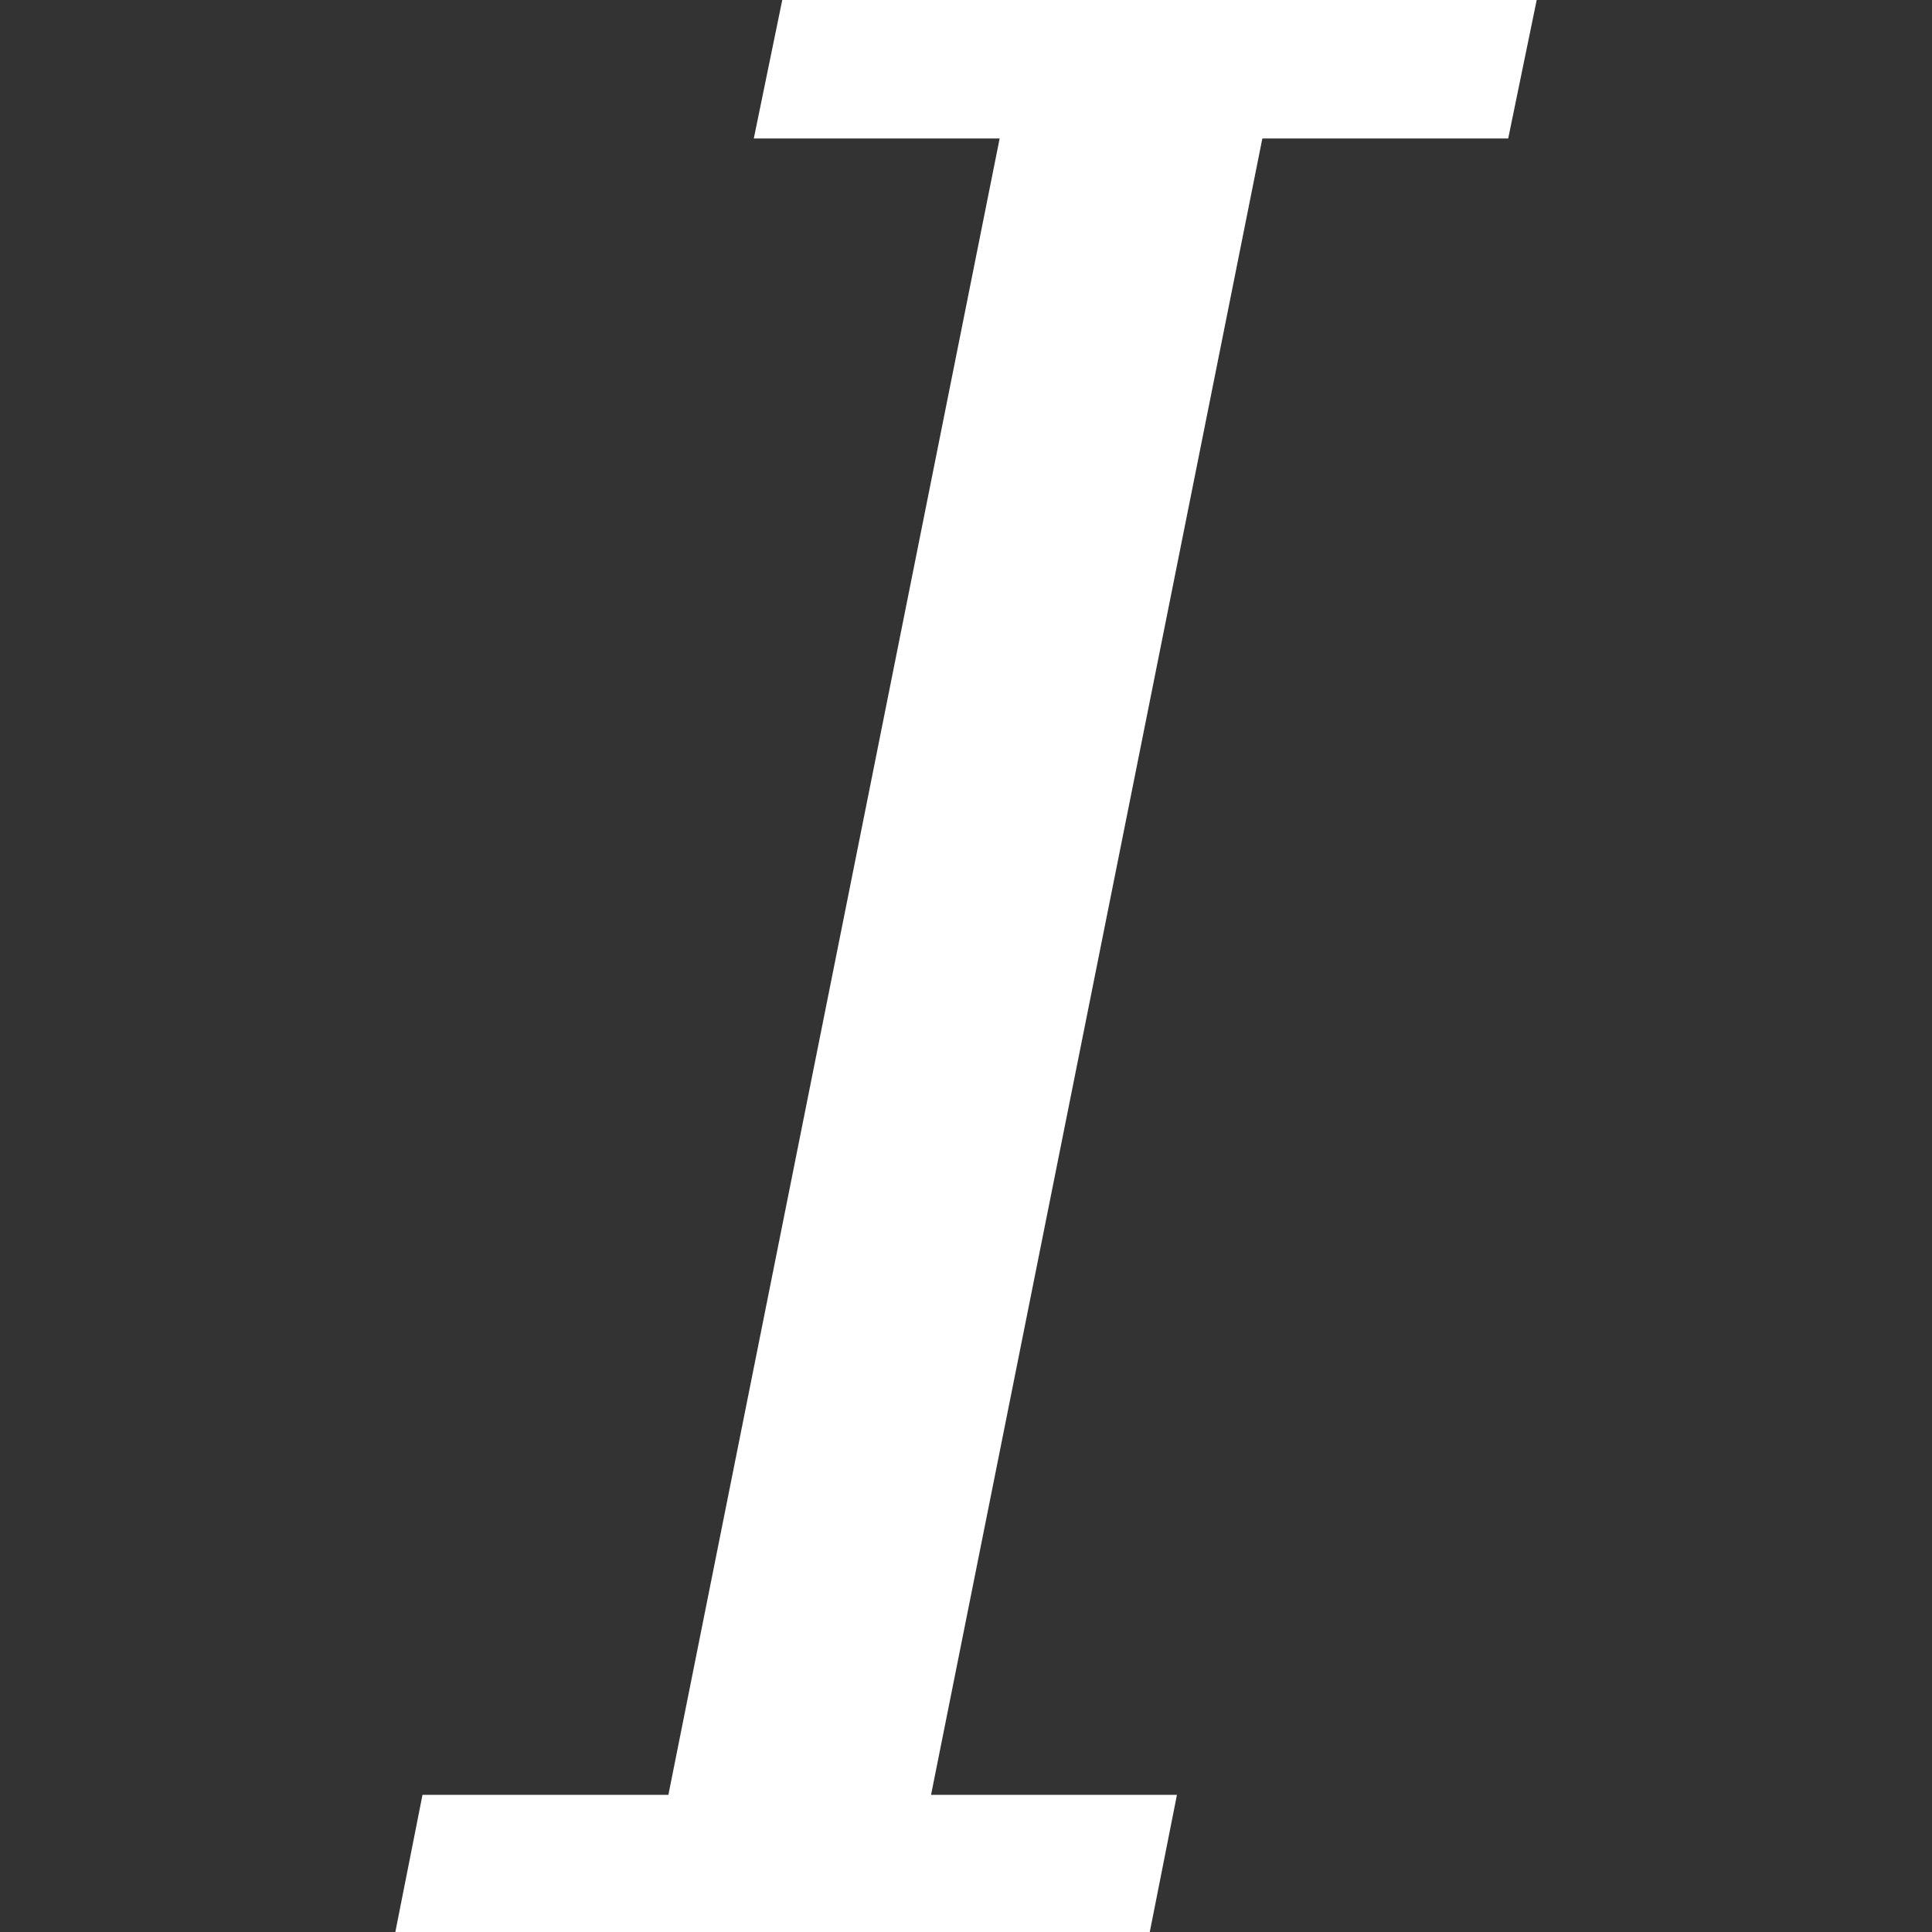 <svg width="48" height="48" viewBox="0 0 48 48" fill="none" xmlns="http://www.w3.org/2000/svg">
<rect x="0" y="0" width="48" height="48" fill="#333333" stroke="none"/>
<path d="M23.132 44.592H29.241L28.566 48H9.822L10.497 44.592H16.606L24.836 3.44H18.728L19.435 0H38.179L37.471 3.44H31.363L23.132 44.592Z" fill="white"/>
</svg>
